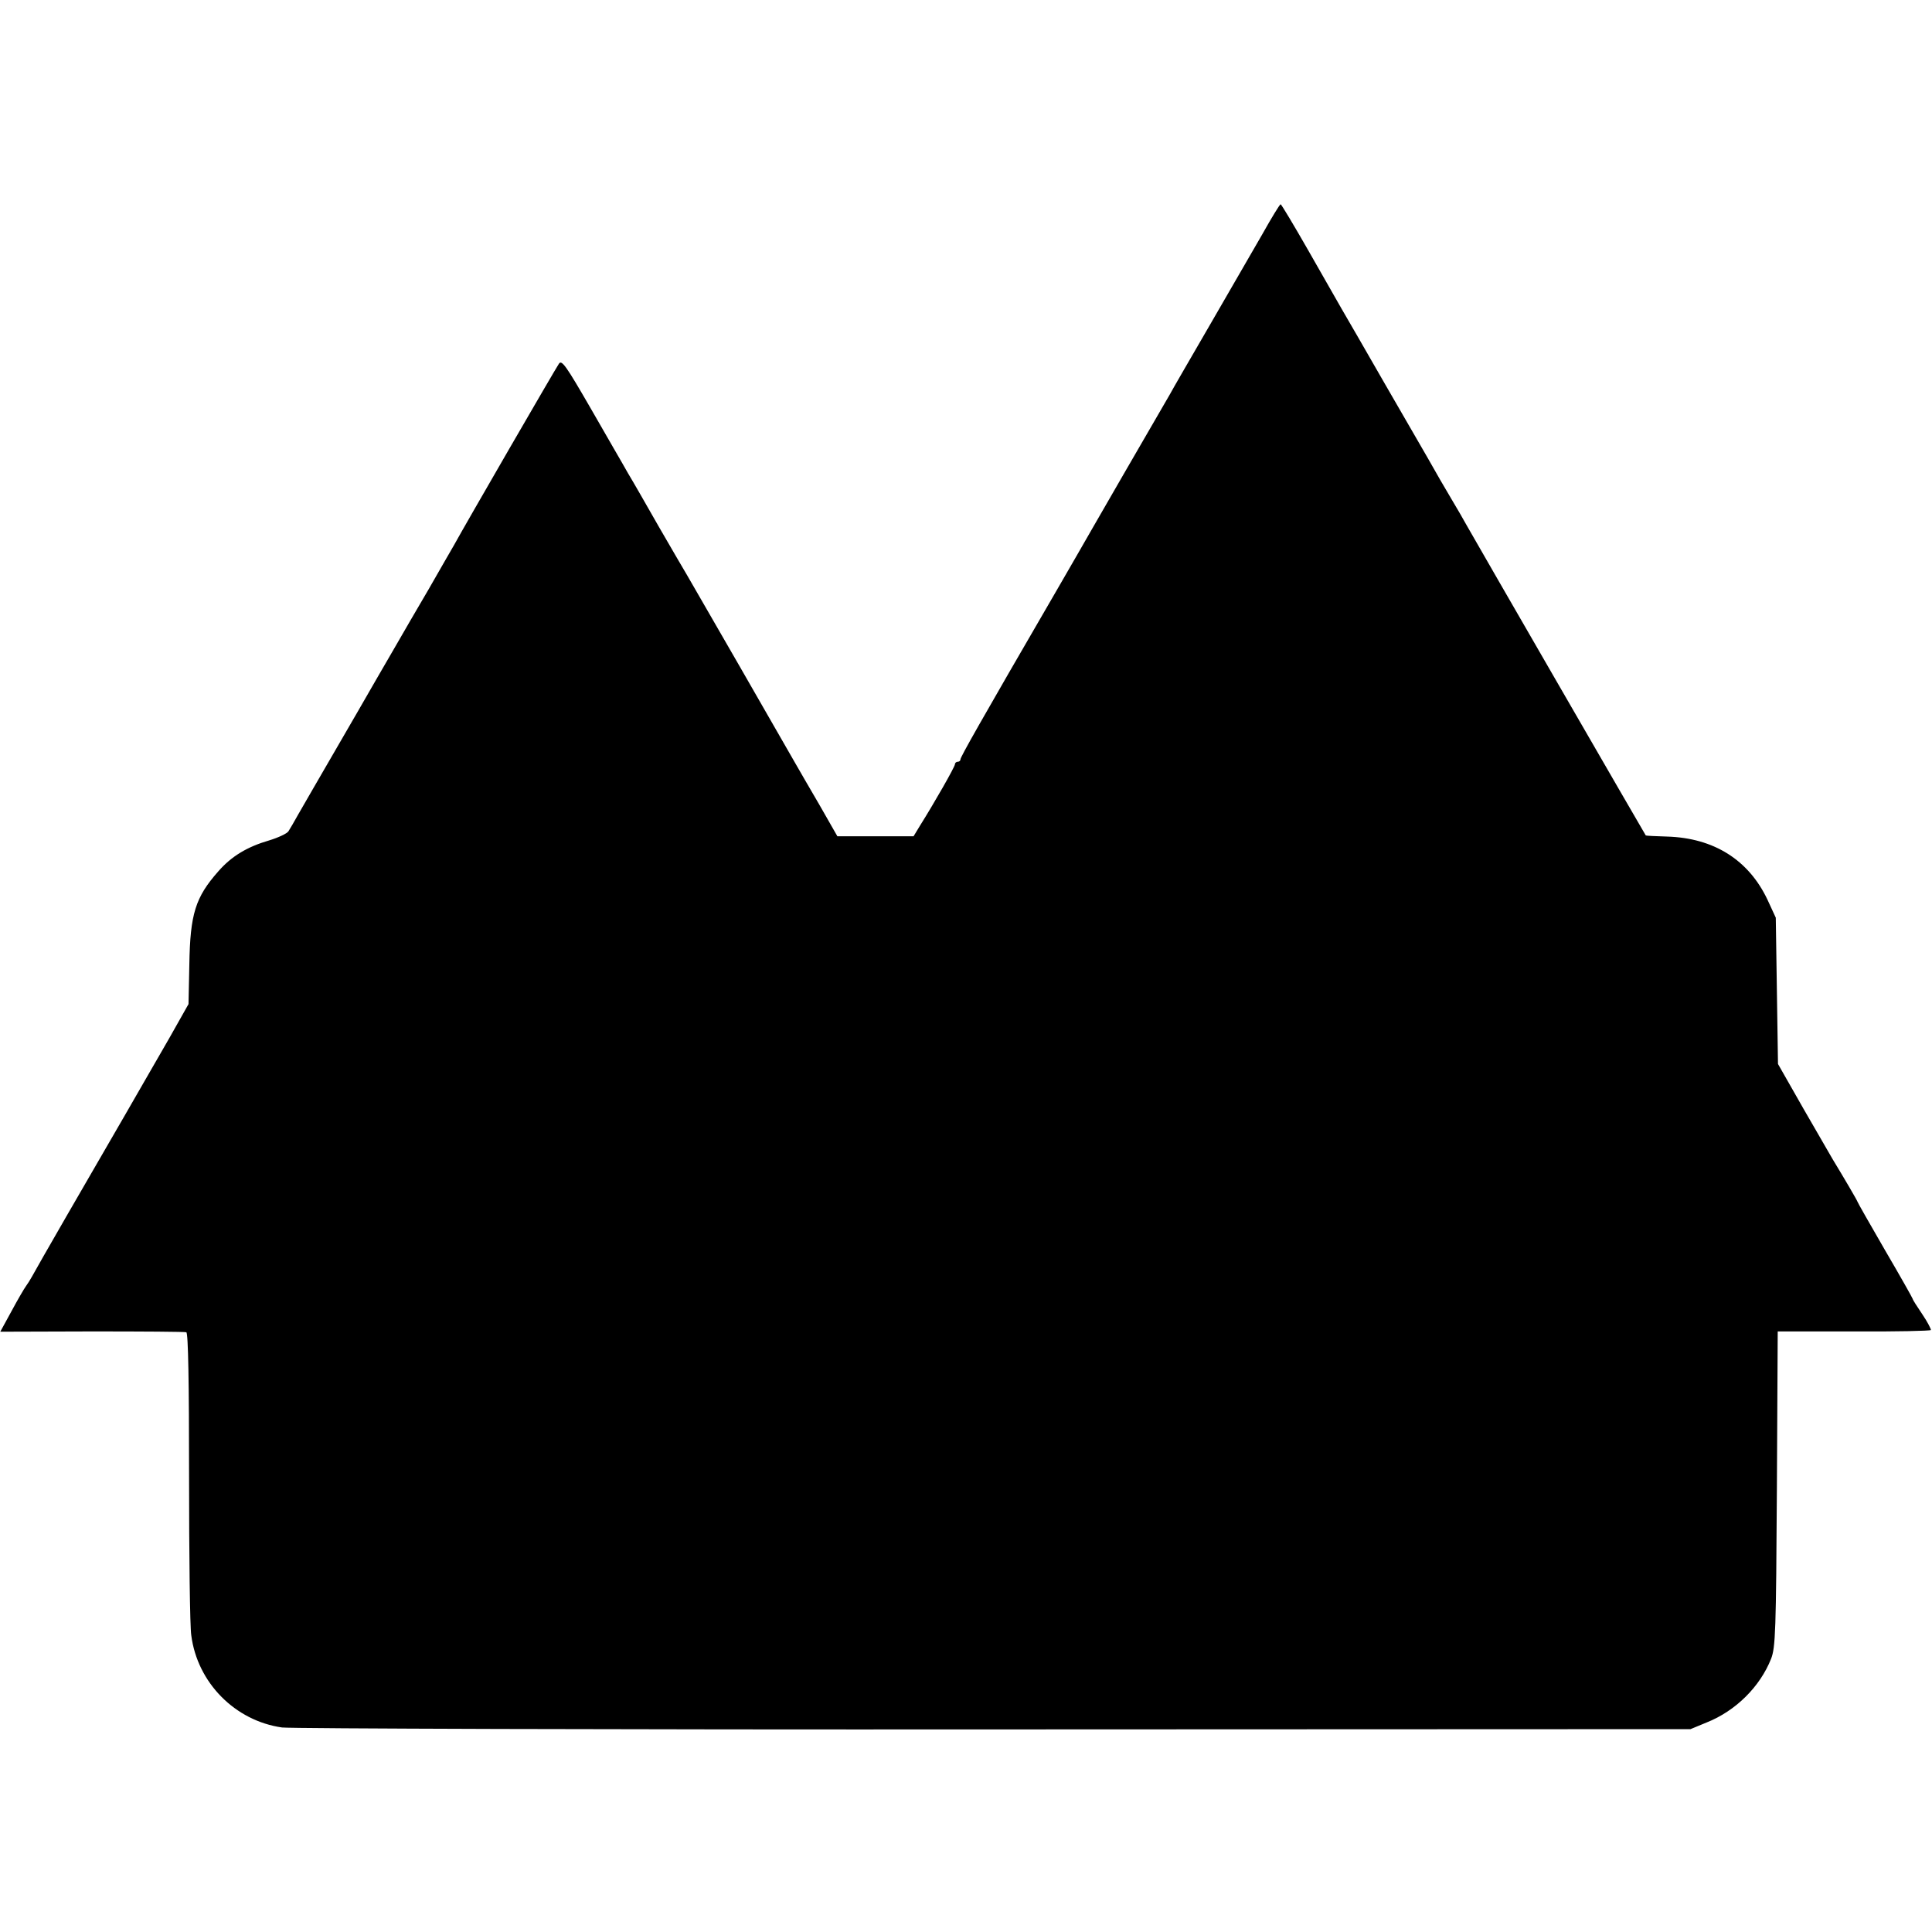<svg version="1" xmlns="http://www.w3.org/2000/svg" width="933.333" height="933.333" viewBox="0 0 700 700"><path d="M457.4 84.8c-3.4 5.9-11.9 20.6-18.9 32.7-7 12.1-13.7 23.6-14.7 25.5-1.1 1.9-8.7 15-16.8 29-8.1 14-15.6 27.1-16.7 29-1.1 1.9-4.6 8-7.8 13.5-27.7 47.7-34.5 59.8-34.5 60.6 0 .5-.4.9-1 .9-.5 0-1 .4-1 .9 0 .9-7.6 14.2-12.7 22.3L331 303h-27.6l-6.4-11.2c-3.6-6.2-7.7-13.2-9.1-15.7-3.9-6.9-36.9-64.2-38.9-67.6-1-1.7-5.6-9.5-10.2-17.5-4.5-7.9-9.6-16.8-11.3-19.6-1.6-2.9-7.7-13.3-13.4-23.3-9-15.6-10.6-17.9-11.6-16.3-1.2 1.7-33.6 57.7-38 65.7-1.3 2.2-5.4 9.4-9.2 16-3.9 6.6-9.5 16.3-12.5 21.5-3 5.2-8.9 15.3-13 22.5-16.9 29.1-19.2 33.2-21.7 37.5-1.4 2.5-3 5.3-3.6 6.2-.5.8-3.7 2.3-7 3.3-7.9 2.3-13.6 5.7-18.4 11.2-8.3 9.4-10.2 15.4-10.5 33.7l-.3 14.4-7 12.4c-3.9 6.7-11.2 19.5-16.3 28.3-12.5 21.5-32.1 55.5-33.4 58-.6 1.1-1.6 2.7-2.2 3.5-.6.8-3 4.9-5.2 9l-4.1 7.5 33.2-.1c18.3 0 33.7.1 34.2.3.7.2 1 18.4 1 52.1 0 28.4.3 54.4.8 57.7 2.2 17.2 15.9 31 32.9 33.4 3.5.4 119.7.8 258.3.7l252-.1 5.8-2.4c10.6-4.2 19.4-13 23.4-23.1 1.6-4.1 1.8-9.9 2.1-61.6l.3-57h27.5c15.2.1 27.8-.2 28-.5.1-.3-1.2-2.9-3.1-5.7-1.9-2.8-3.5-5.3-3.5-5.6 0-.2-4.5-8.2-10-17.6-5.5-9.5-10-17.4-10-17.6 0-.3-5.1-9-9-15.4-.5-.8-5.1-8.9-10.4-18l-9.4-16.5-.4-26.5-.4-26.5-3-6.5c-6.8-14.4-19.4-22.4-36.4-22.9-4.1-.1-7.6-.3-7.7-.4-.2-.2-60.8-105.1-64.8-112.2-1.2-2.2-3.7-6.5-5.5-9.5-3.2-5.4-5-8.5-8.9-15.4-1.1-1.9-7.9-13.7-15.2-26.3-7.2-12.5-14.3-24.9-15.8-27.4-1.4-2.5-6.9-12.1-12.1-21.2-5.2-9.1-9.7-16.6-10-16.7-.3 0-3.3 4.9-6.6 10.8z"/></svg>